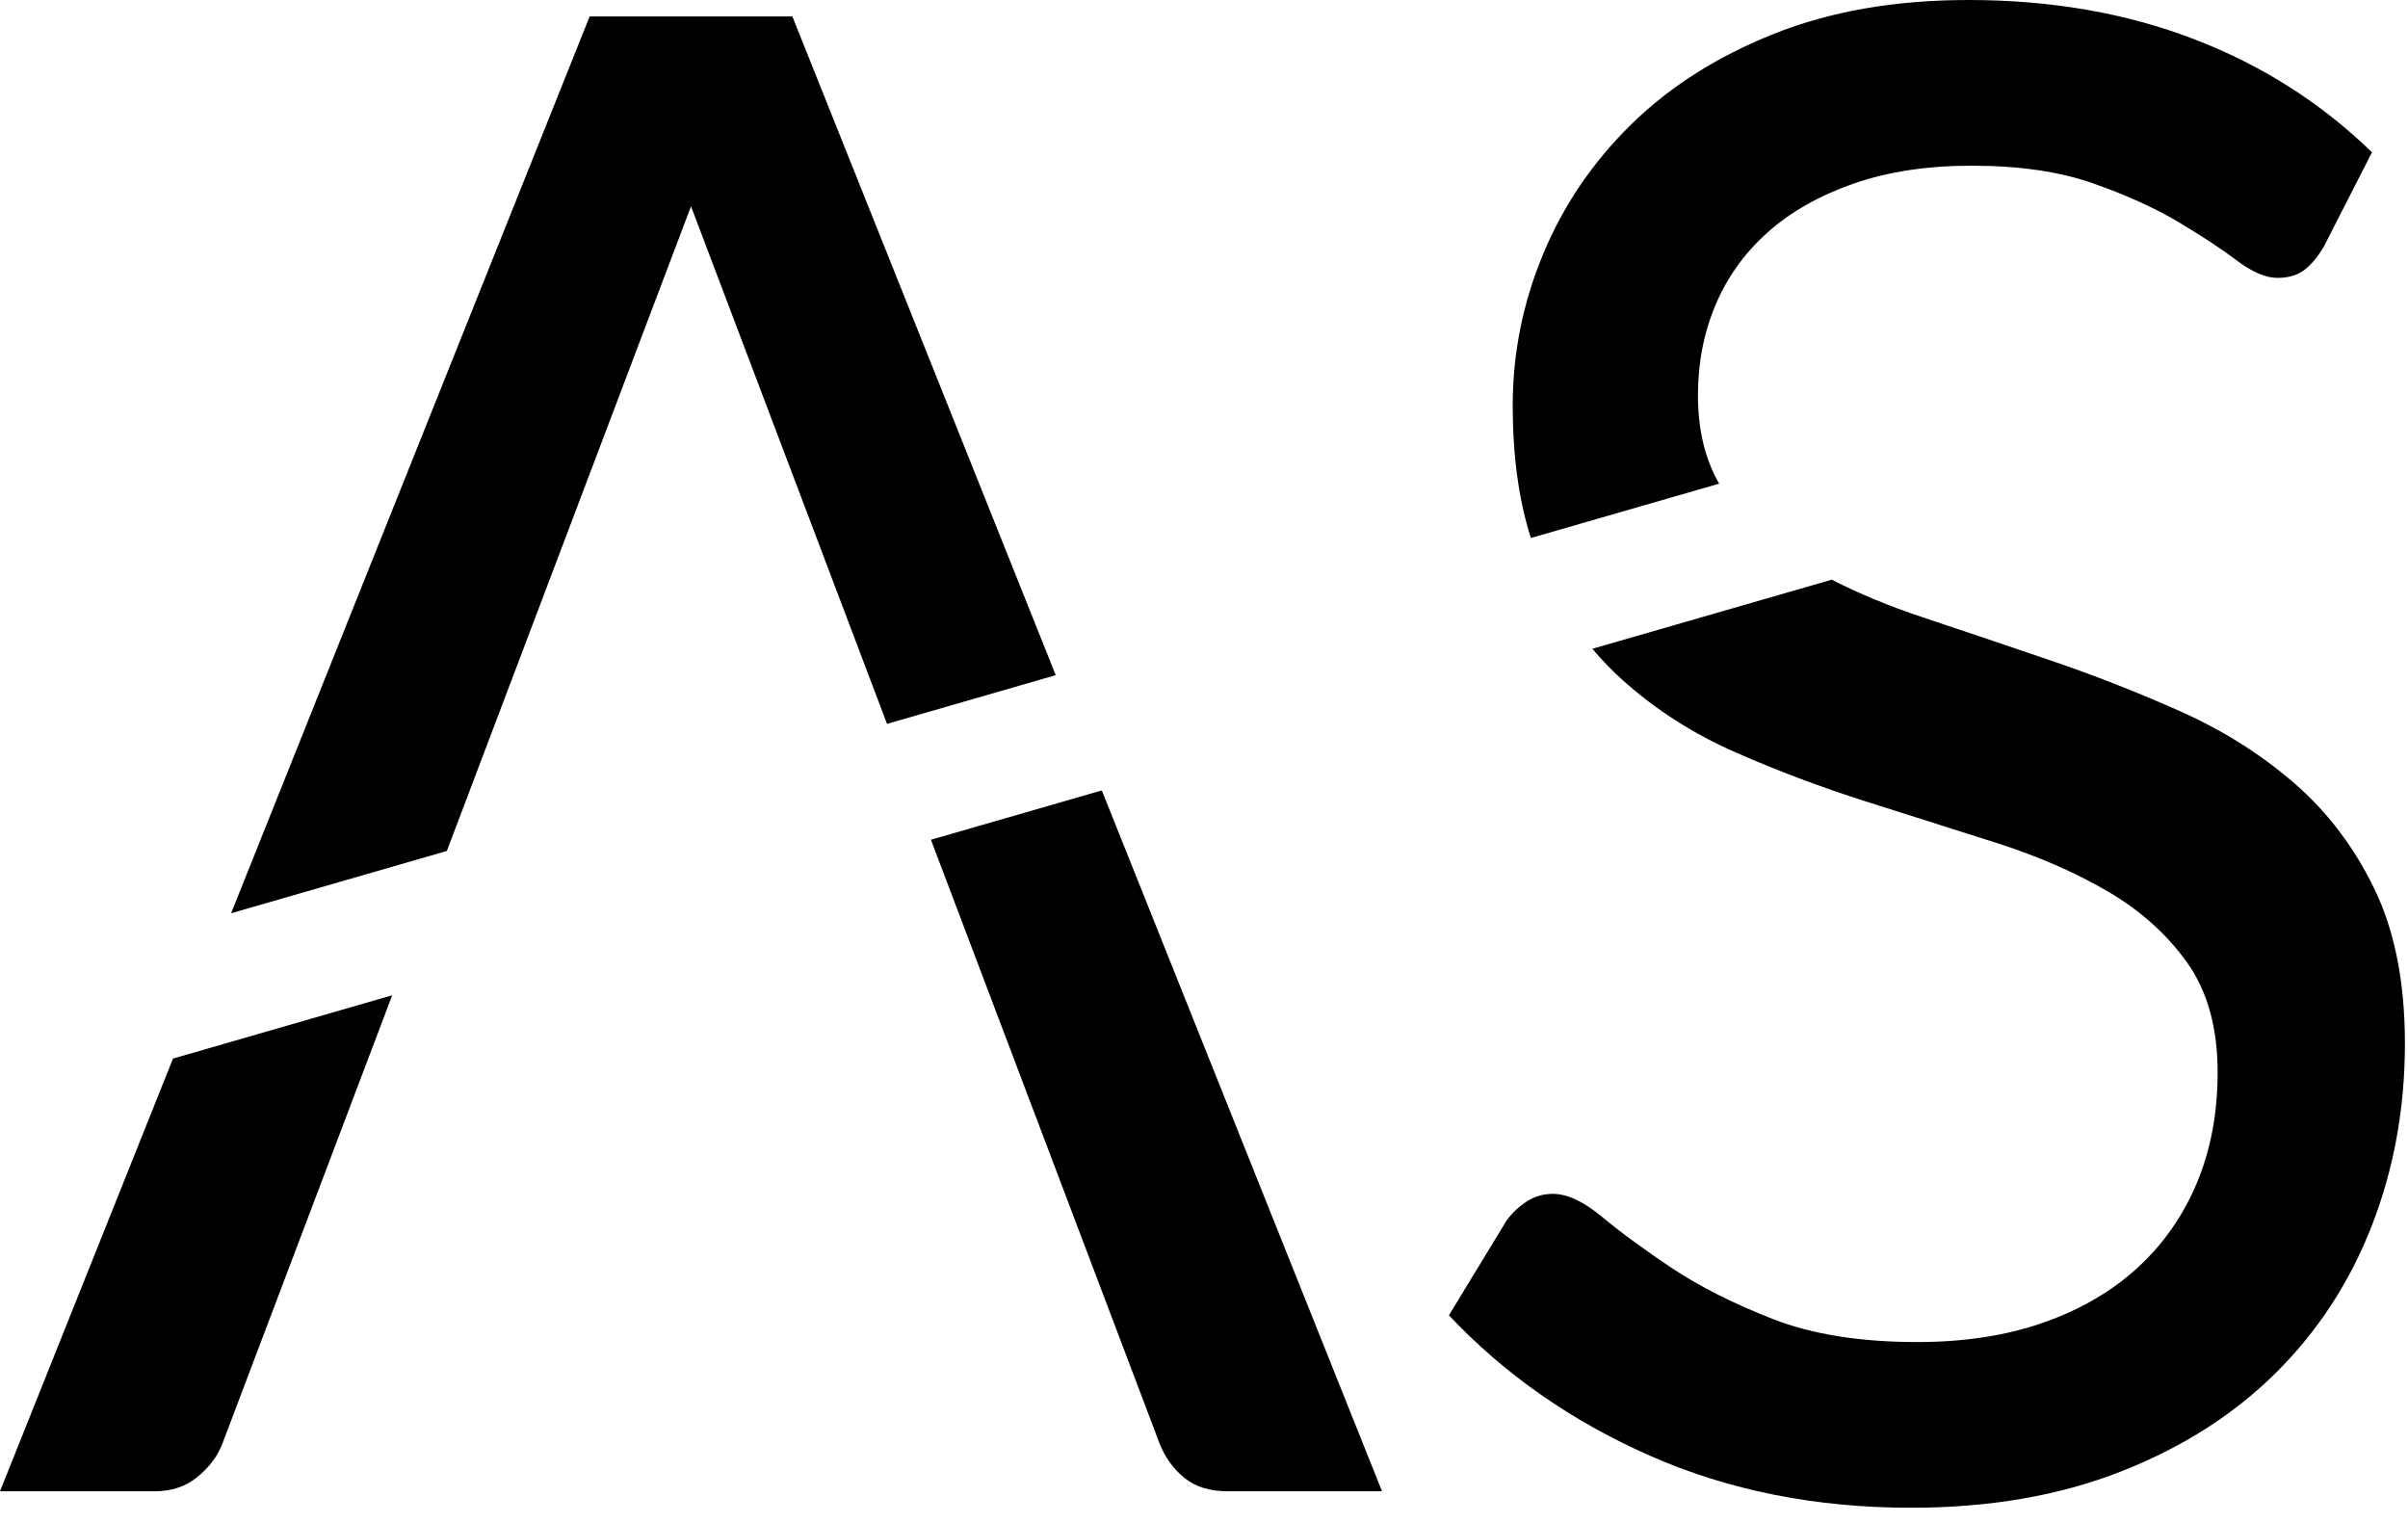 <?xml version="1.0" encoding="UTF-8"?>
<svg width="117px" height="74px" viewBox="0 0 117 74" version="1.1" xmlns="http://www.w3.org/2000/svg" xmlns:xlink="http://www.w3.org/1999/xlink">
    <!-- Generator: Sketch 52.6 (67491) - http://www.bohemiancoding.com/sketch -->
    <title>carla</title>
    <desc>Created with Sketch.</desc>
    <g id="UI-kit" stroke="none" stroke-width="1" fill="none" fill-rule="evenodd">
        <g id="Logos" transform="translate(-2749, -73)" fill="#000000">
            <path d="M2794.232,113.797 L2802.535,111.4 L2816.15,145.45 L2808.65,145.45 C2807.783,145.45 2807.083,145.233 2806.55,144.8 C2806.017,144.367 2805.617,143.817 2805.35,143.15 L2794.232,113.797 Z M2792.099,108.168 L2782.575,83.023 L2770.712,114.342 L2760.229,117.368 L2777.65,73.8 L2787.5,73.8 L2800.296,105.801 L2792.099,108.168 Z M2768.056,121.353 L2759.8,143.15 C2759.567,143.75 2759.167,144.283 2758.6,144.75 C2758.033,145.217 2757.333,145.45 2756.5,145.45 L2749,145.45 L2757.406,124.428 L2768.056,121.353 Z M2832.529,96.497 L2823.383,99.137 C2822.794,97.295 2822.5,95.15 2822.5,92.7 C2822.5,90.167 2822.992,87.717 2823.975,85.35 C2824.958,82.983 2826.383,80.883 2828.25,79.05 C2830.117,77.217 2832.425,75.75 2835.175,74.65 C2837.925,73.55 2841.083,73 2844.65,73 C2848.65,73 2852.3,73.633 2855.6,74.9 C2858.9,76.167 2861.783,78 2864.25,80.4 L2861.9,85 C2861.6,85.5 2861.283,85.875 2860.95,86.125 C2860.617,86.375 2860.183,86.5 2859.65,86.5 C2859.083,86.5 2858.425,86.217 2857.675,85.65 C2856.925,85.083 2855.975,84.458 2854.825,83.775 C2853.675,83.092 2852.292,82.467 2850.675,81.9 C2849.058,81.333 2847.1,81.05 2844.8,81.05 C2842.633,81.05 2840.717,81.342 2839.05,81.925 C2837.383,82.508 2835.992,83.3 2834.875,84.3 C2833.758,85.3 2832.917,86.475 2832.35,87.825 C2831.783,89.175 2831.5,90.633 2831.5,92.2 C2831.5,93.871 2831.843,95.303 2832.529,96.497 Z M2838.001,101.162 C2839.329,101.841 2840.787,102.446 2842.375,102.975 C2844.425,103.658 2846.525,104.367 2848.675,105.1 C2850.825,105.833 2852.925,106.658 2854.975,107.575 C2857.025,108.492 2858.858,109.65 2860.475,111.05 C2862.092,112.45 2863.392,114.167 2864.375,116.2 C2865.358,118.233 2865.85,120.733 2865.85,123.7 C2865.85,126.833 2865.317,129.775 2864.25,132.525 C2863.183,135.275 2861.625,137.667 2859.575,139.7 C2857.525,141.733 2855.008,143.333 2852.025,144.5 C2849.042,145.667 2845.65,146.25 2841.85,146.25 C2837.217,146.25 2832.992,145.408 2829.175,143.725 C2825.358,142.042 2822.1,139.767 2819.4,136.9 L2822.2,132.3 C2822.467,131.933 2822.792,131.625 2823.175,131.375 C2823.558,131.125 2823.983,131 2824.45,131 C2825.15,131 2825.95,131.375 2826.85,132.125 C2827.75,132.875 2828.875,133.7 2830.225,134.6 C2831.575,135.5 2833.208,136.325 2835.125,137.075 C2837.042,137.825 2839.383,138.2 2842.15,138.2 C2844.45,138.2 2846.5,137.883 2848.3,137.25 C2850.1,136.617 2851.625,135.725 2852.875,134.575 C2854.125,133.425 2855.083,132.05 2855.75,130.45 C2856.417,128.85 2856.75,127.067 2856.75,125.1 C2856.75,122.933 2856.258,121.158 2855.275,119.775 C2854.292,118.392 2853,117.233 2851.4,116.3 C2849.8,115.367 2847.975,114.575 2845.925,113.925 C2843.875,113.275 2841.775,112.608 2839.625,111.925 C2837.475,111.242 2835.375,110.45 2833.325,109.55 C2831.275,108.65 2829.45,107.483 2827.85,106.05 C2827.324,105.579 2826.831,105.068 2826.371,104.519 L2838.001,101.162 Z" id="carla"></path>
        </g>
    </g>
</svg>